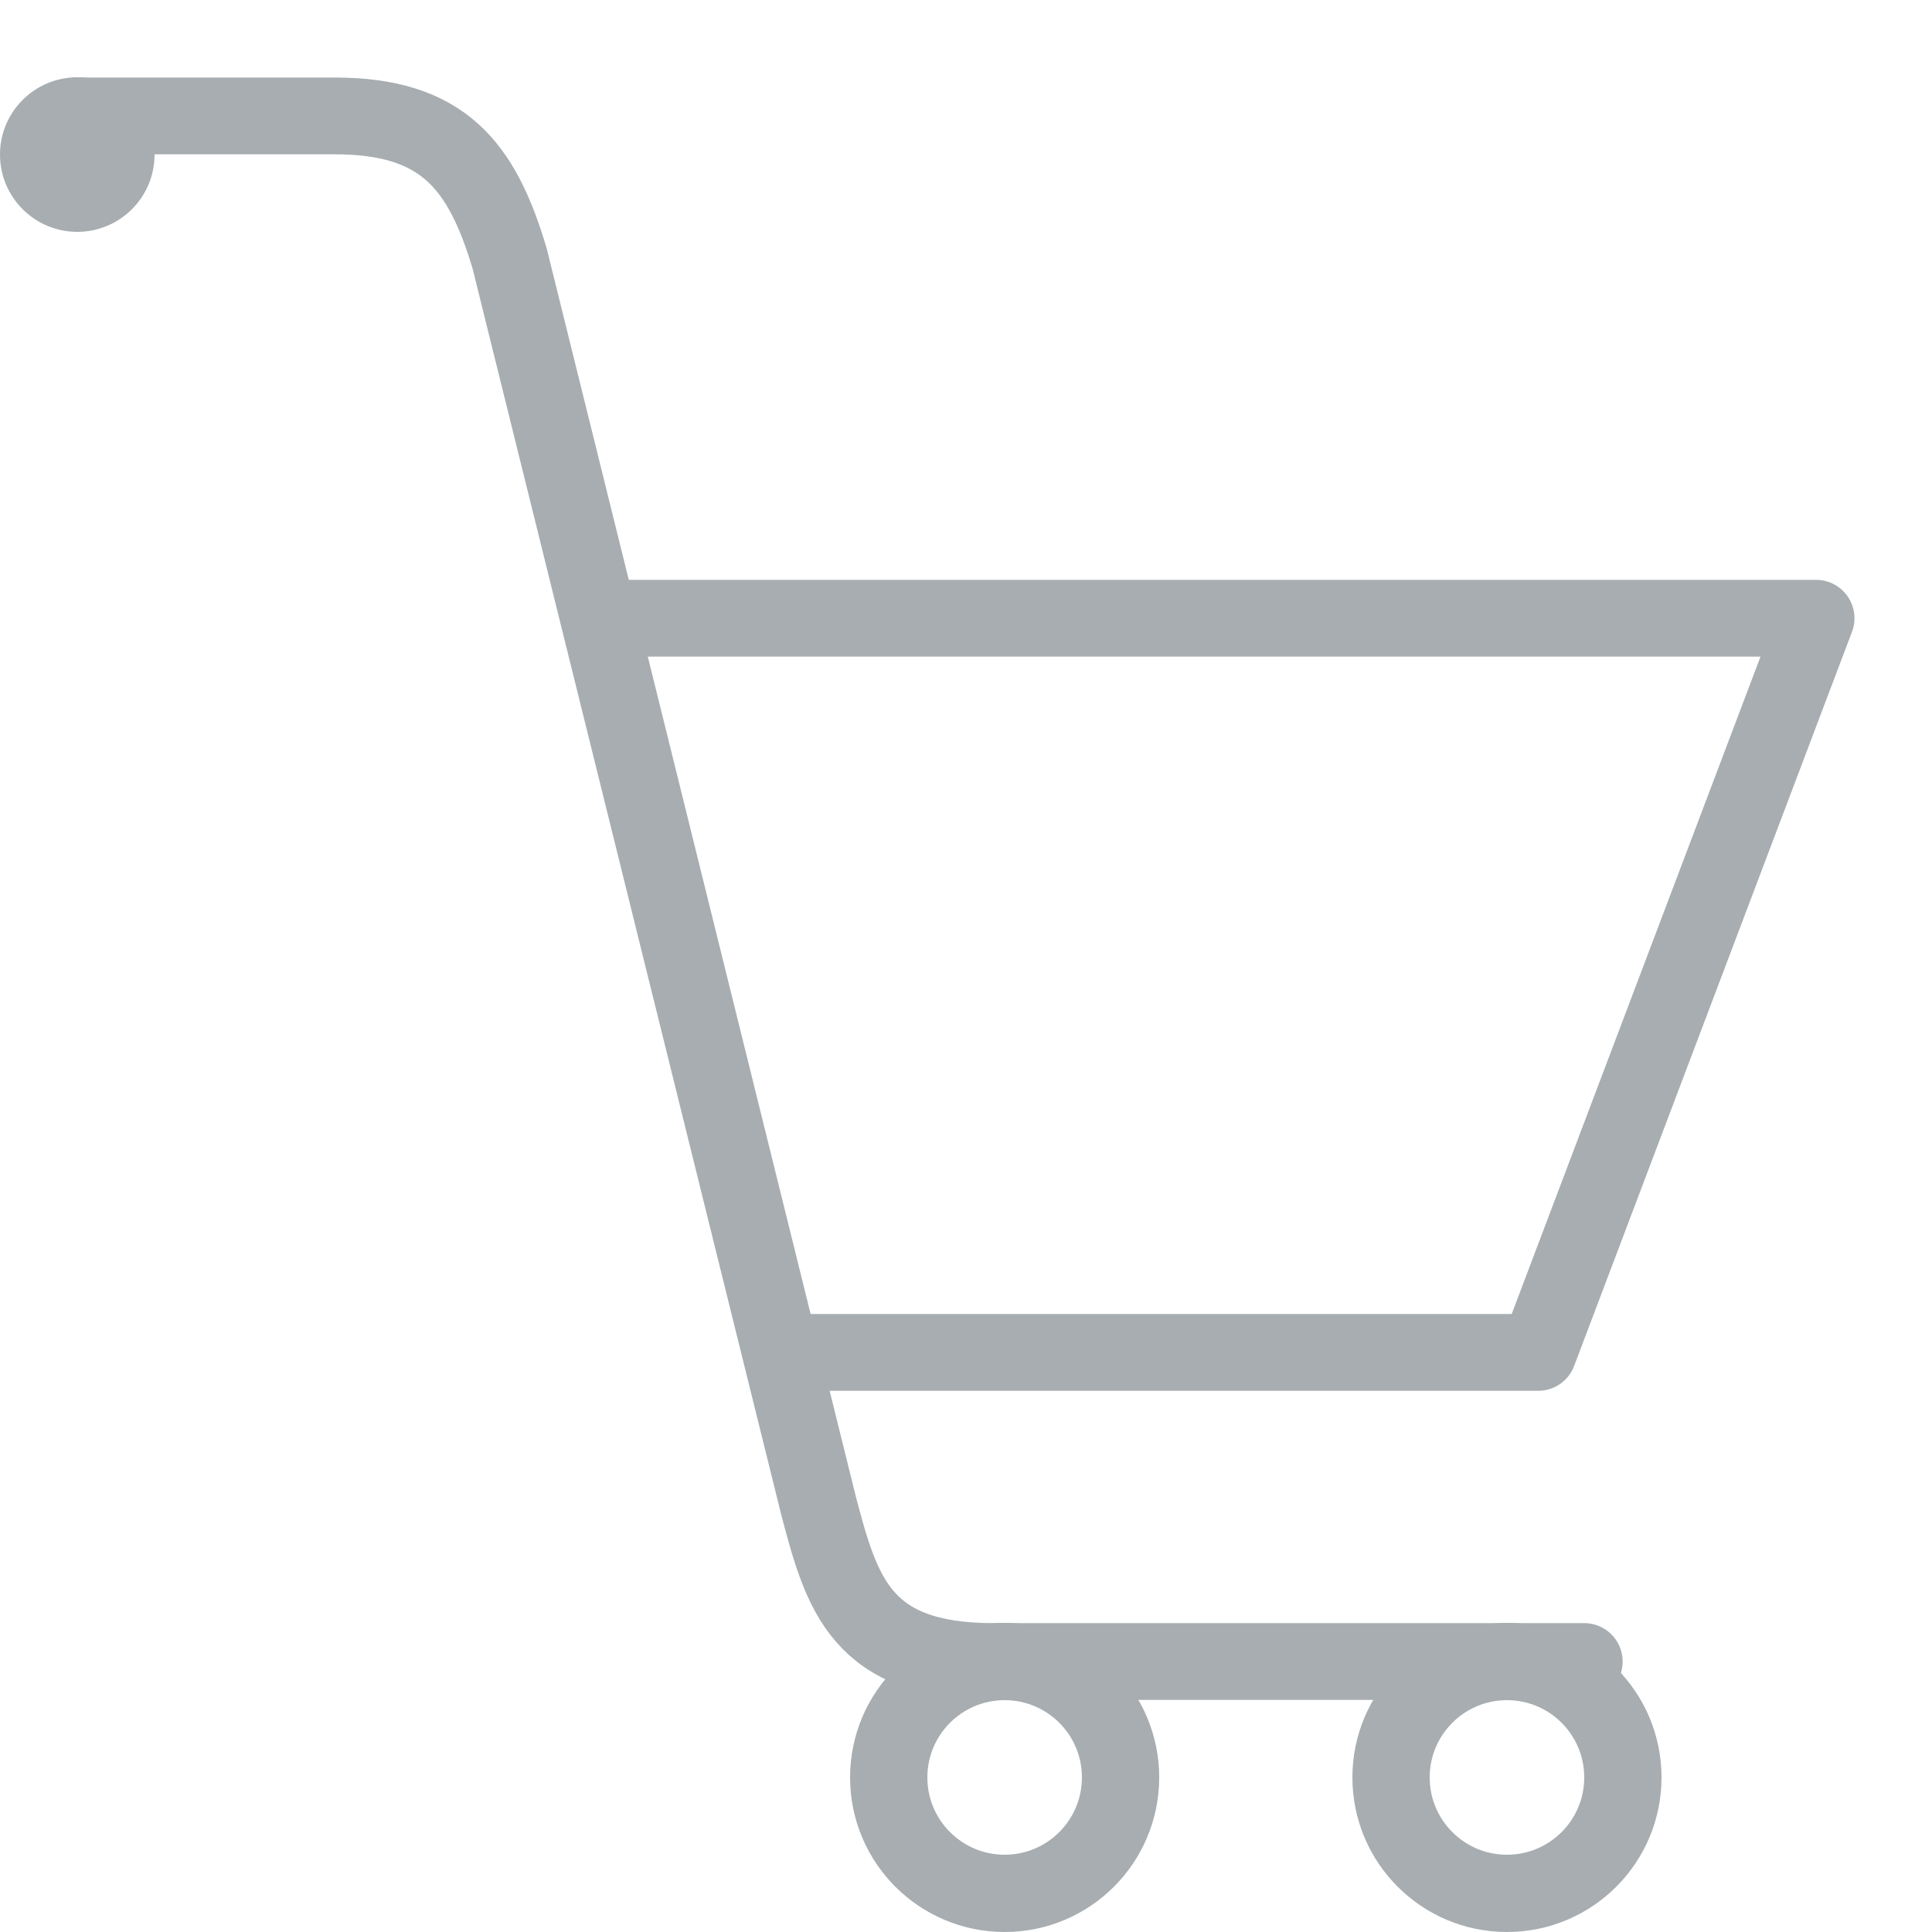<svg viewBox="0 0 50 50" xml:space="preserve" xmlns="http://www.w3.org/2000/svg"><path fill="none" d="M0 0h50v50H0z"></path><circle cx="39" cy="46" fill="none" r="3" stroke="#a7adb0" stroke-miterlimit="10" stroke-width="2" class="stroke-000000"></circle><circle cx="26" cy="46" fill="none" r="3" stroke="#a7adb0" stroke-miterlimit="10" stroke-width="2" class="stroke-000000"></circle><circle cx="2" cy="4" r="2" fill="#a7adb0" class="fill-000000"></circle><path d="M41 43H25.709c-3.42 0-3.922-1.744-4.523-4.025L13.191 6.696C12.472 4.273 11.459 3 8.664 3H2" fill="none" stroke="#a7adb0" stroke-linecap="round" stroke-linejoin="round" stroke-miterlimit="10" stroke-width="1.987" class="stroke-000000"></path><path fill="none" stroke="#a7adb0" stroke-linecap="round" stroke-linejoin="round" stroke-miterlimit="10" stroke-width="1.987" d="M16 16h31l-7.191 19h-19.2" class="stroke-000000"></path></svg>